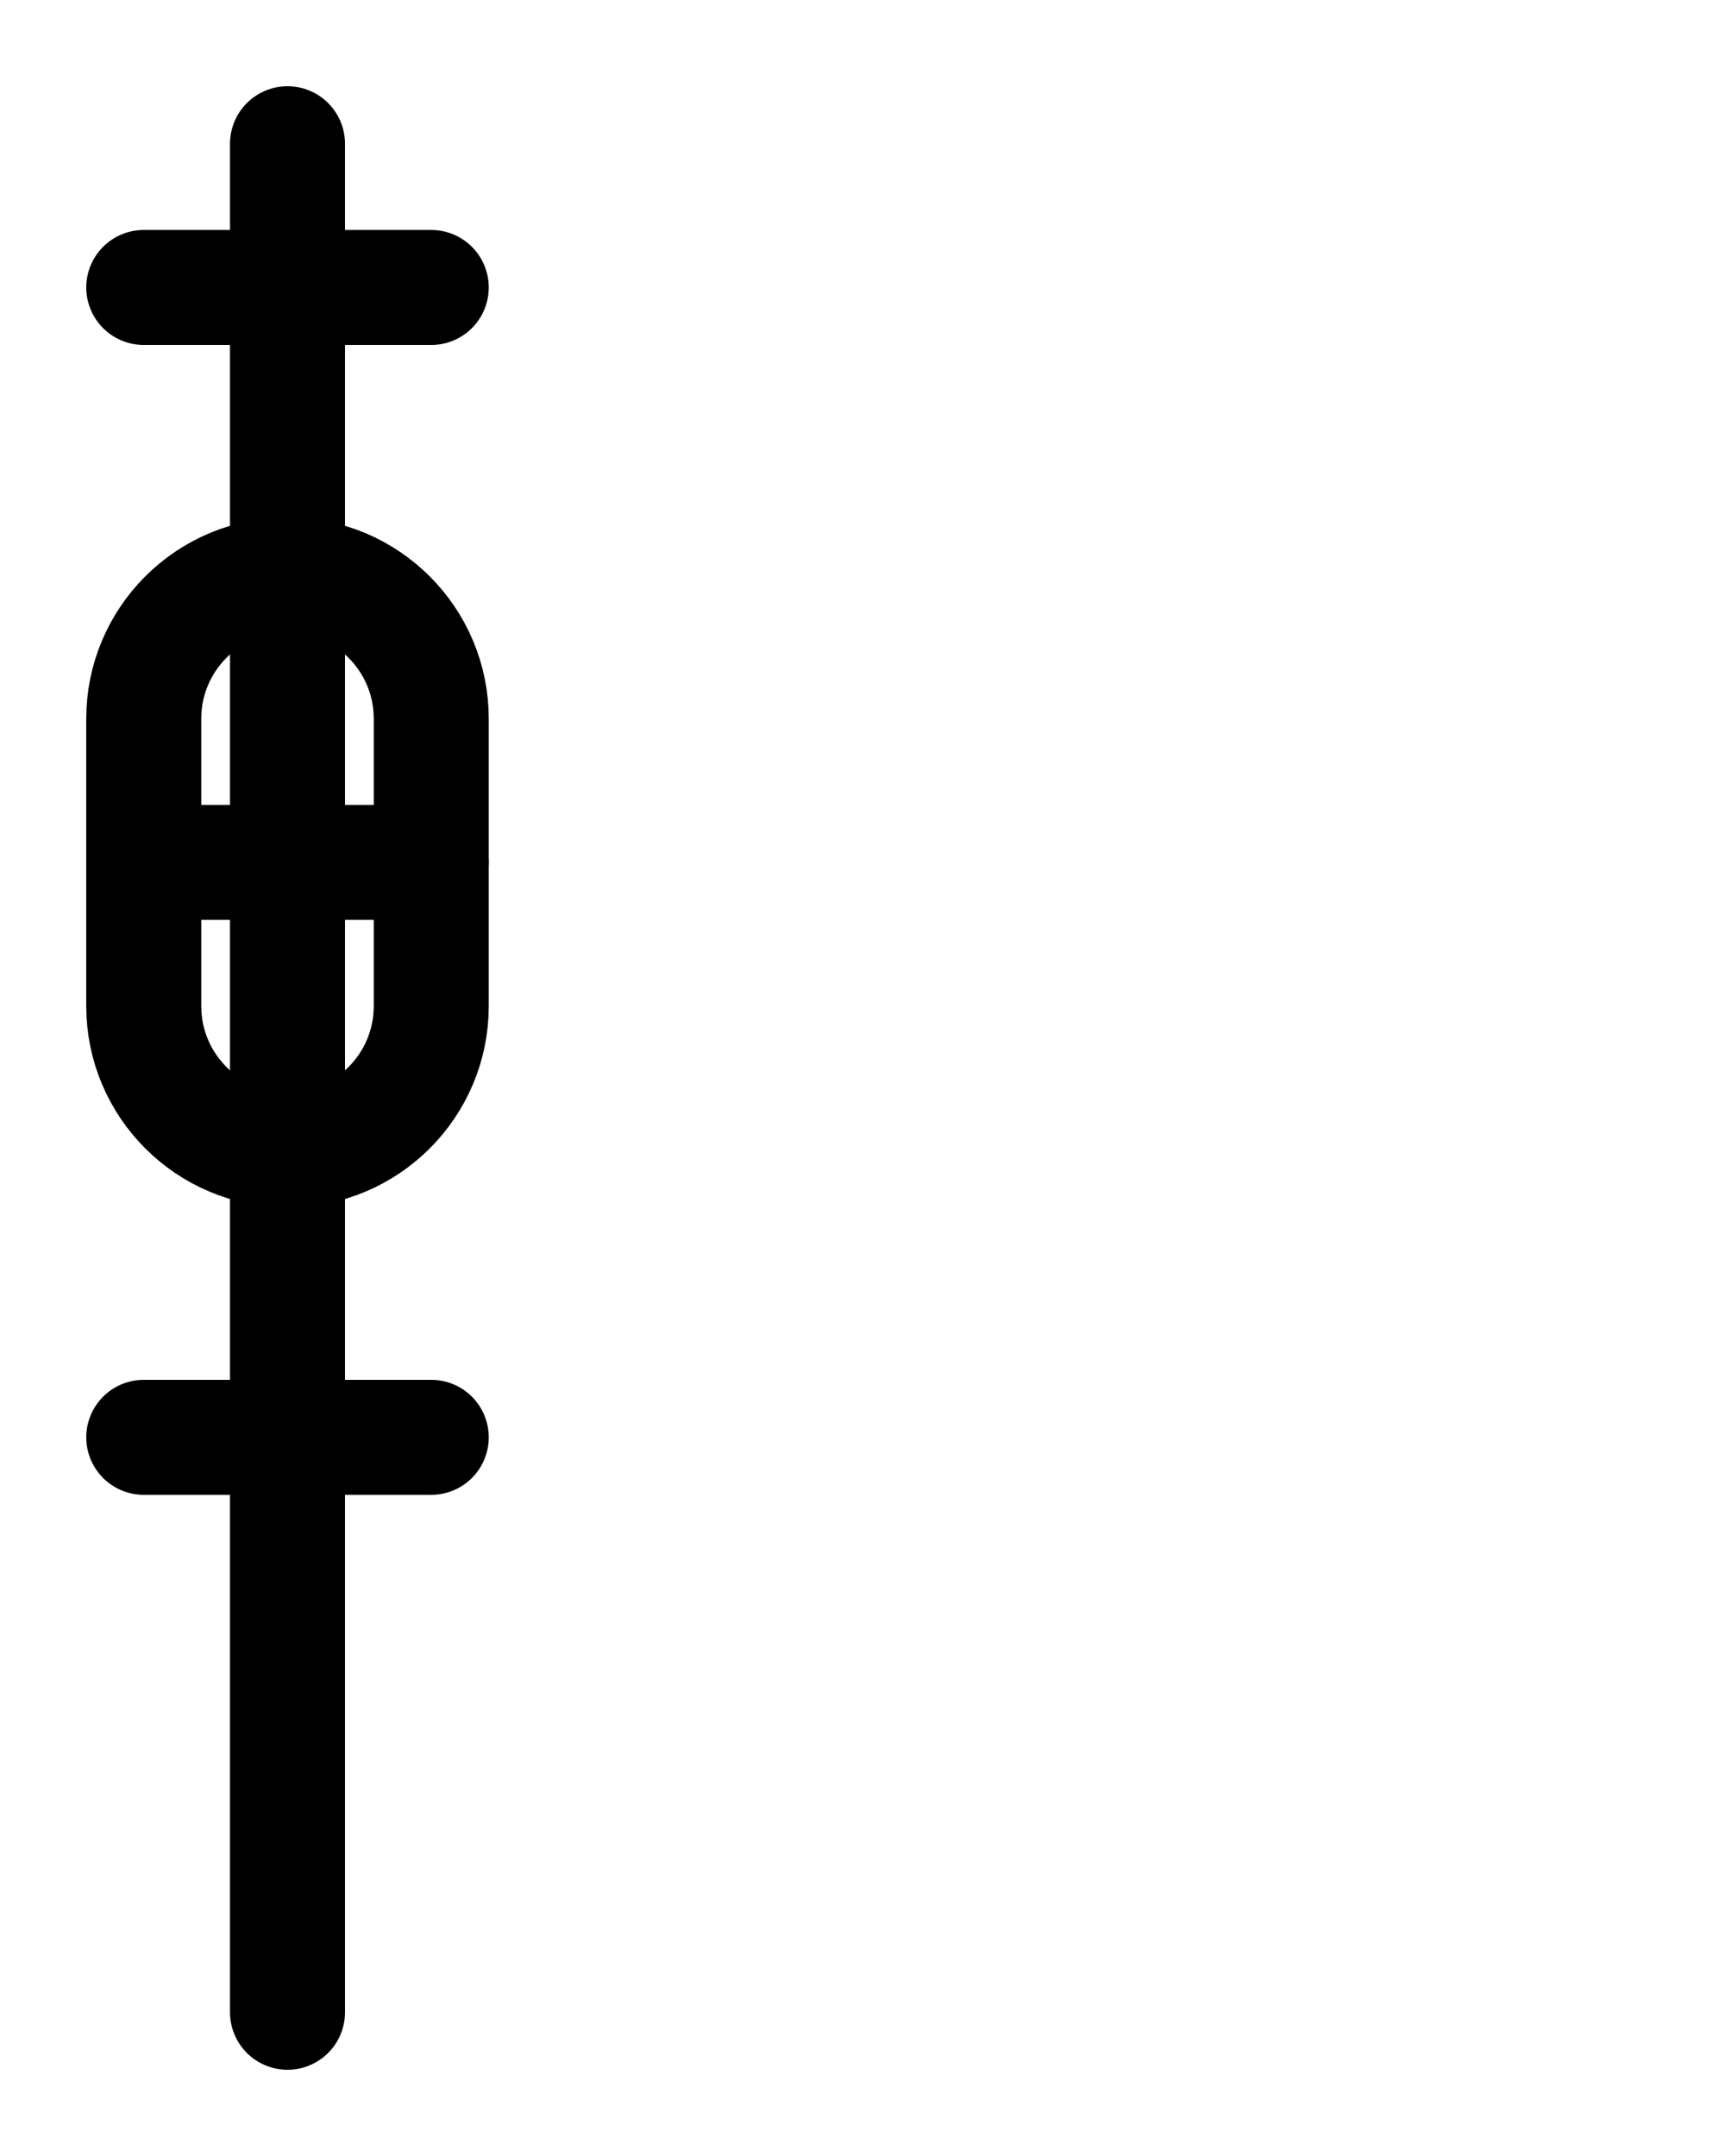 <?xml version="1.0" encoding="utf-8"?>
<!-- Generator: Adobe Illustrator 26.0.0, SVG Export Plug-In . SVG Version: 6.00 Build 0)  -->
<svg version="1.1" id="图层_1" xmlns="http://www.w3.org/2000/svg" xmlns:xlink="http://www.w3.org/1999/xlink" x="0px" y="0px"
	 viewBox="0 0 720 900" style="enable-background:new 0 0 720 900;" xml:space="preserve">
<style type="text/css">
	.st0{fill:none;stroke:#000000;stroke-width:48;stroke-linecap:round;stroke-linejoin:round;stroke-miterlimit:10;}
</style>
<path class="st0" d="M120,480L120,480c-33.1,0-60-26.9-60-60V300c0-33.1,26.9-60,60-60l0,0c33.1,0,60,26.9,60,60v120
	C180,453.1,153.1,480,120,480z"/>
<line class="st0" x1="120" y1="60" x2="120" y2="840"/>
<line class="st0" x1="60" y1="360" x2="180" y2="360"/>
<line class="st0" x1="60" y1="120" x2="180" y2="120"/>
<line class="st0" x1="60" y1="600" x2="180" y2="600"/>
</svg>
